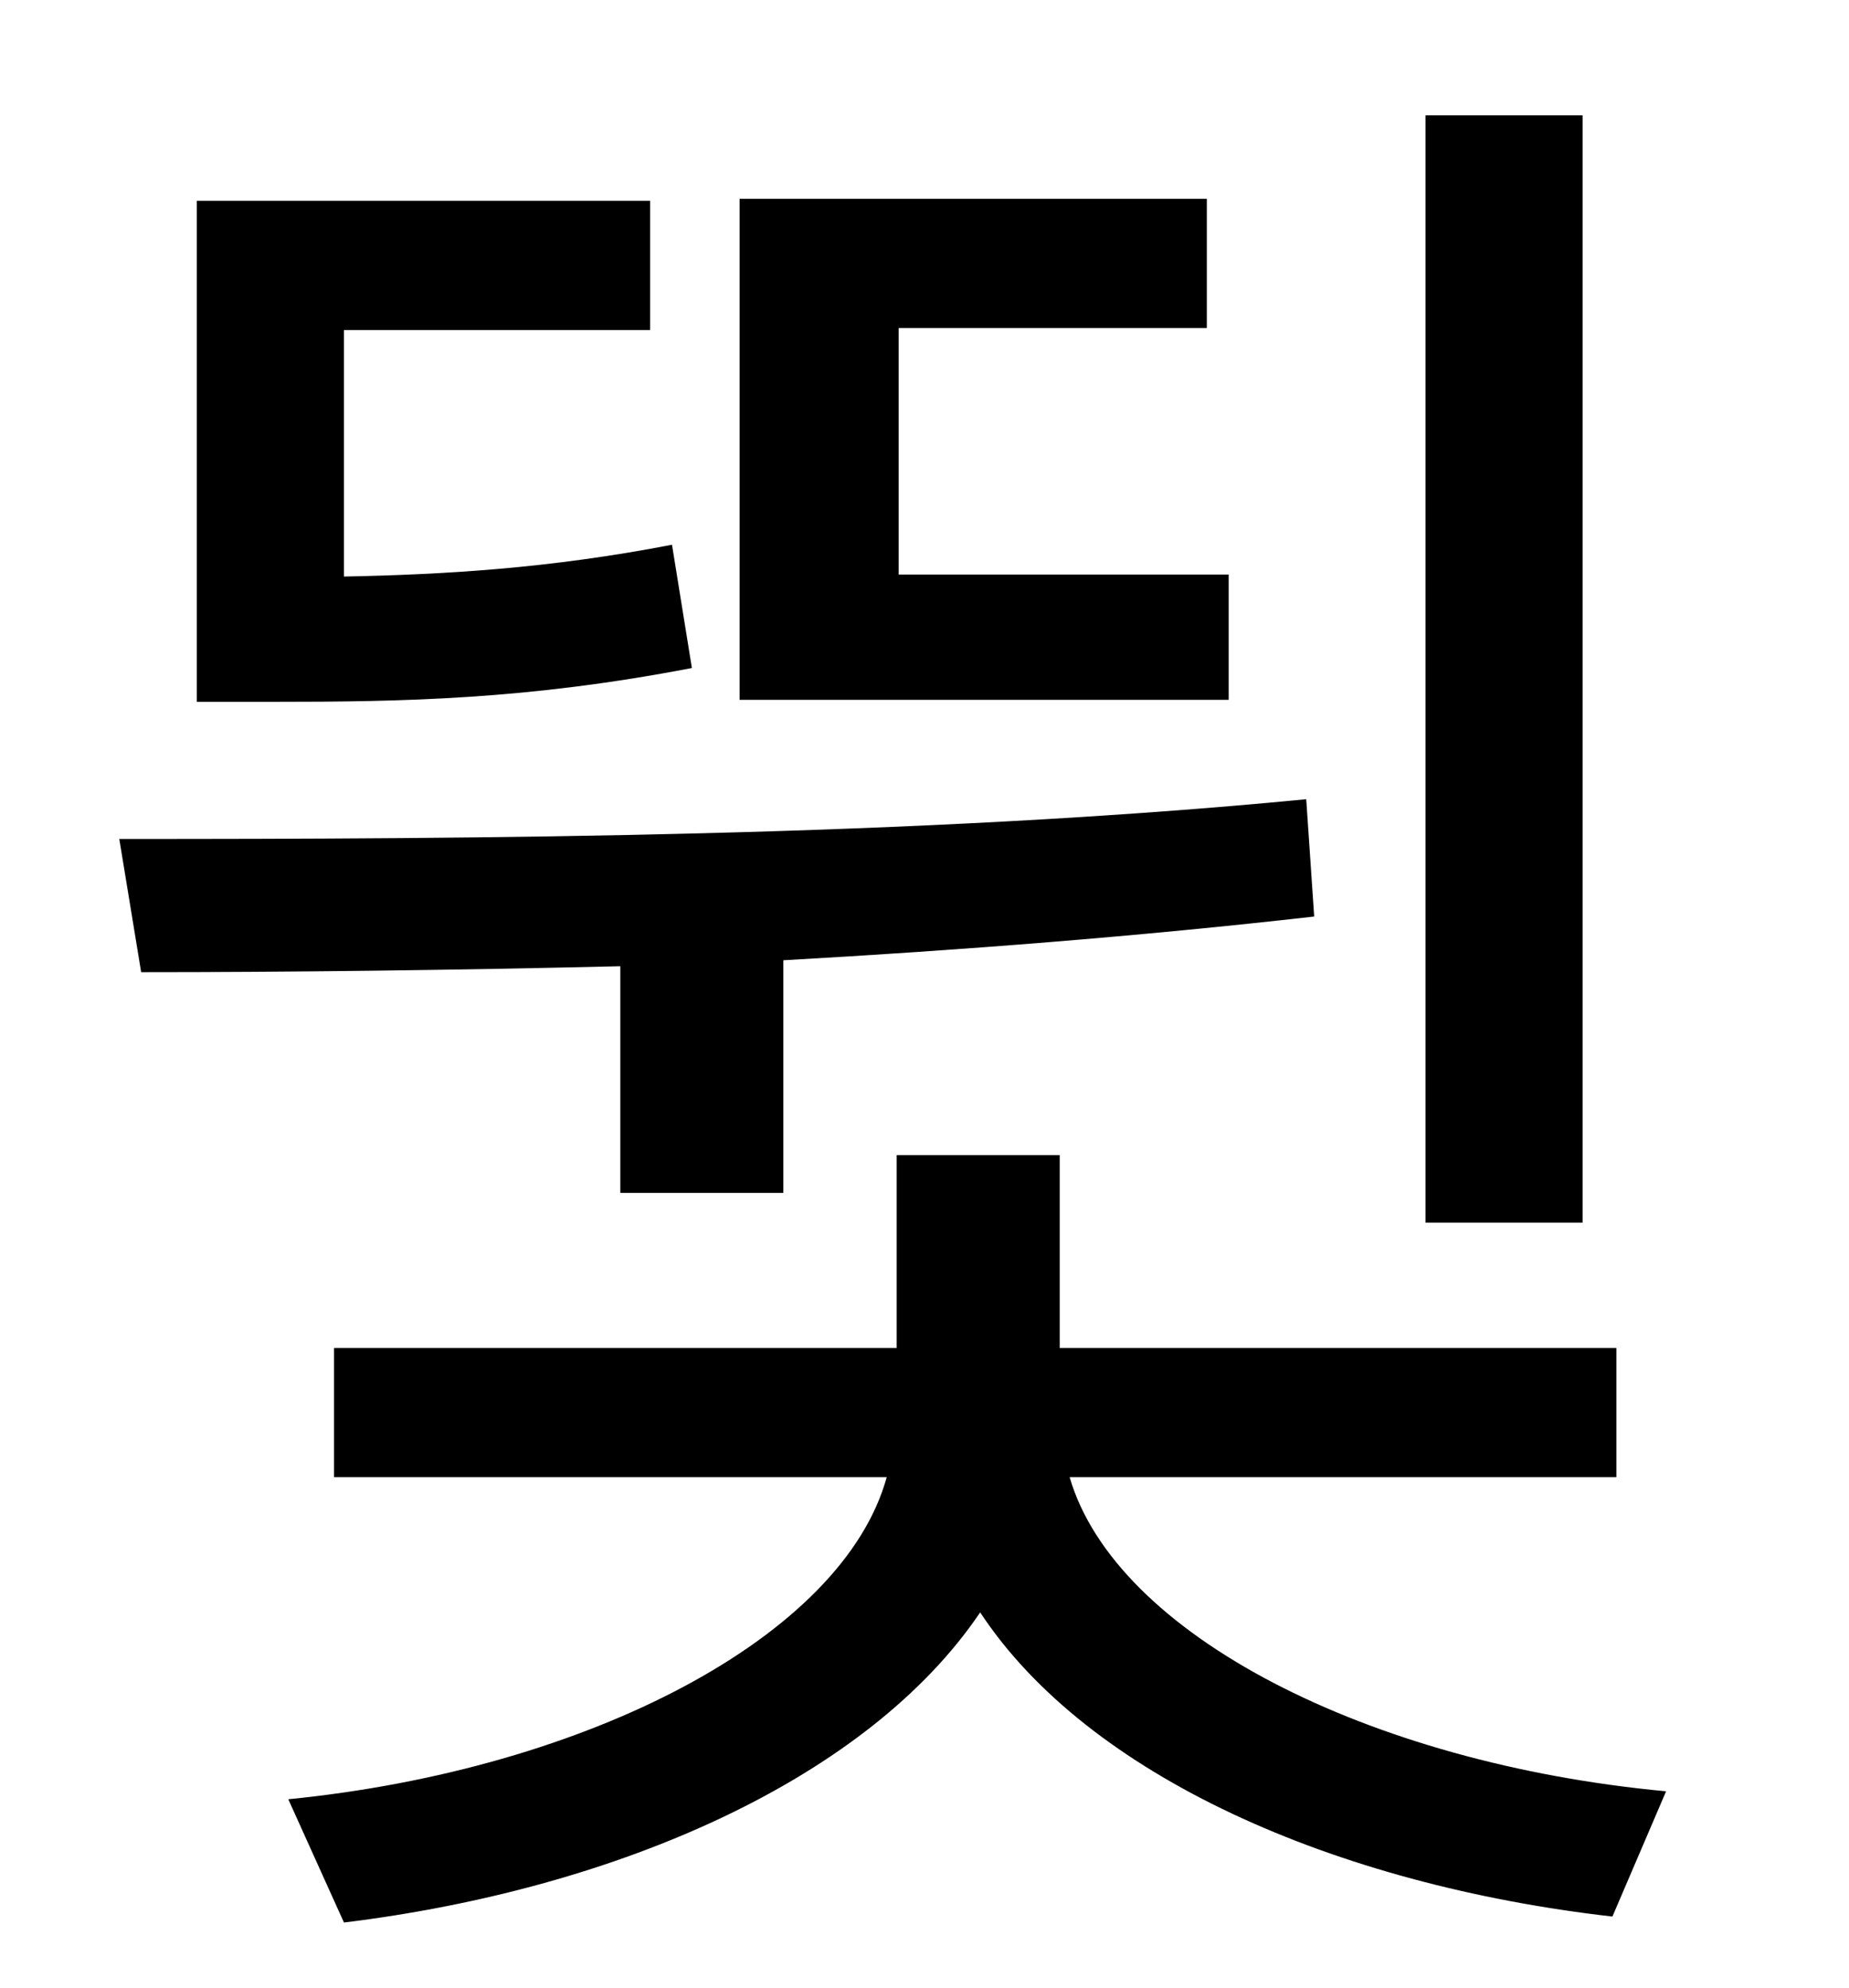 <?xml version="1.0" standalone="no"?>
<!DOCTYPE svg PUBLIC "-//W3C//DTD SVG 1.1//EN" "http://www.w3.org/Graphics/SVG/1.1/DTD/svg11.dtd" >
<svg xmlns="http://www.w3.org/2000/svg" xmlns:xlink="http://www.w3.org/1999/xlink" version="1.1" viewBox="-10 0 930 1000">
   <path fill="currentColor"
d="M786 58v557h-79v-557h79zM608 289v63h-246v-252h235v65h-155v124h166zM328 274l10 62c-83 16 -146 17 -210 17h-39v-252h228v65h-154v124c50 -1 103 -4 165 -16zM302 600v-114c-84 2 -166 3 -241 3l-11 -67c181 0 401 -1 597 -20l4 59c-88 10 -178 17 -267 22v117h-82z
M803 743h-275c23 79 150 144 300 158l-27 63c-140 -16 -264 -71 -318 -153c-56 83 -181 139 -320 156l-28 -62c151 -15 279 -82 301 -162h-278v-65h283v-97h82v97h280v65z" />
</svg>

